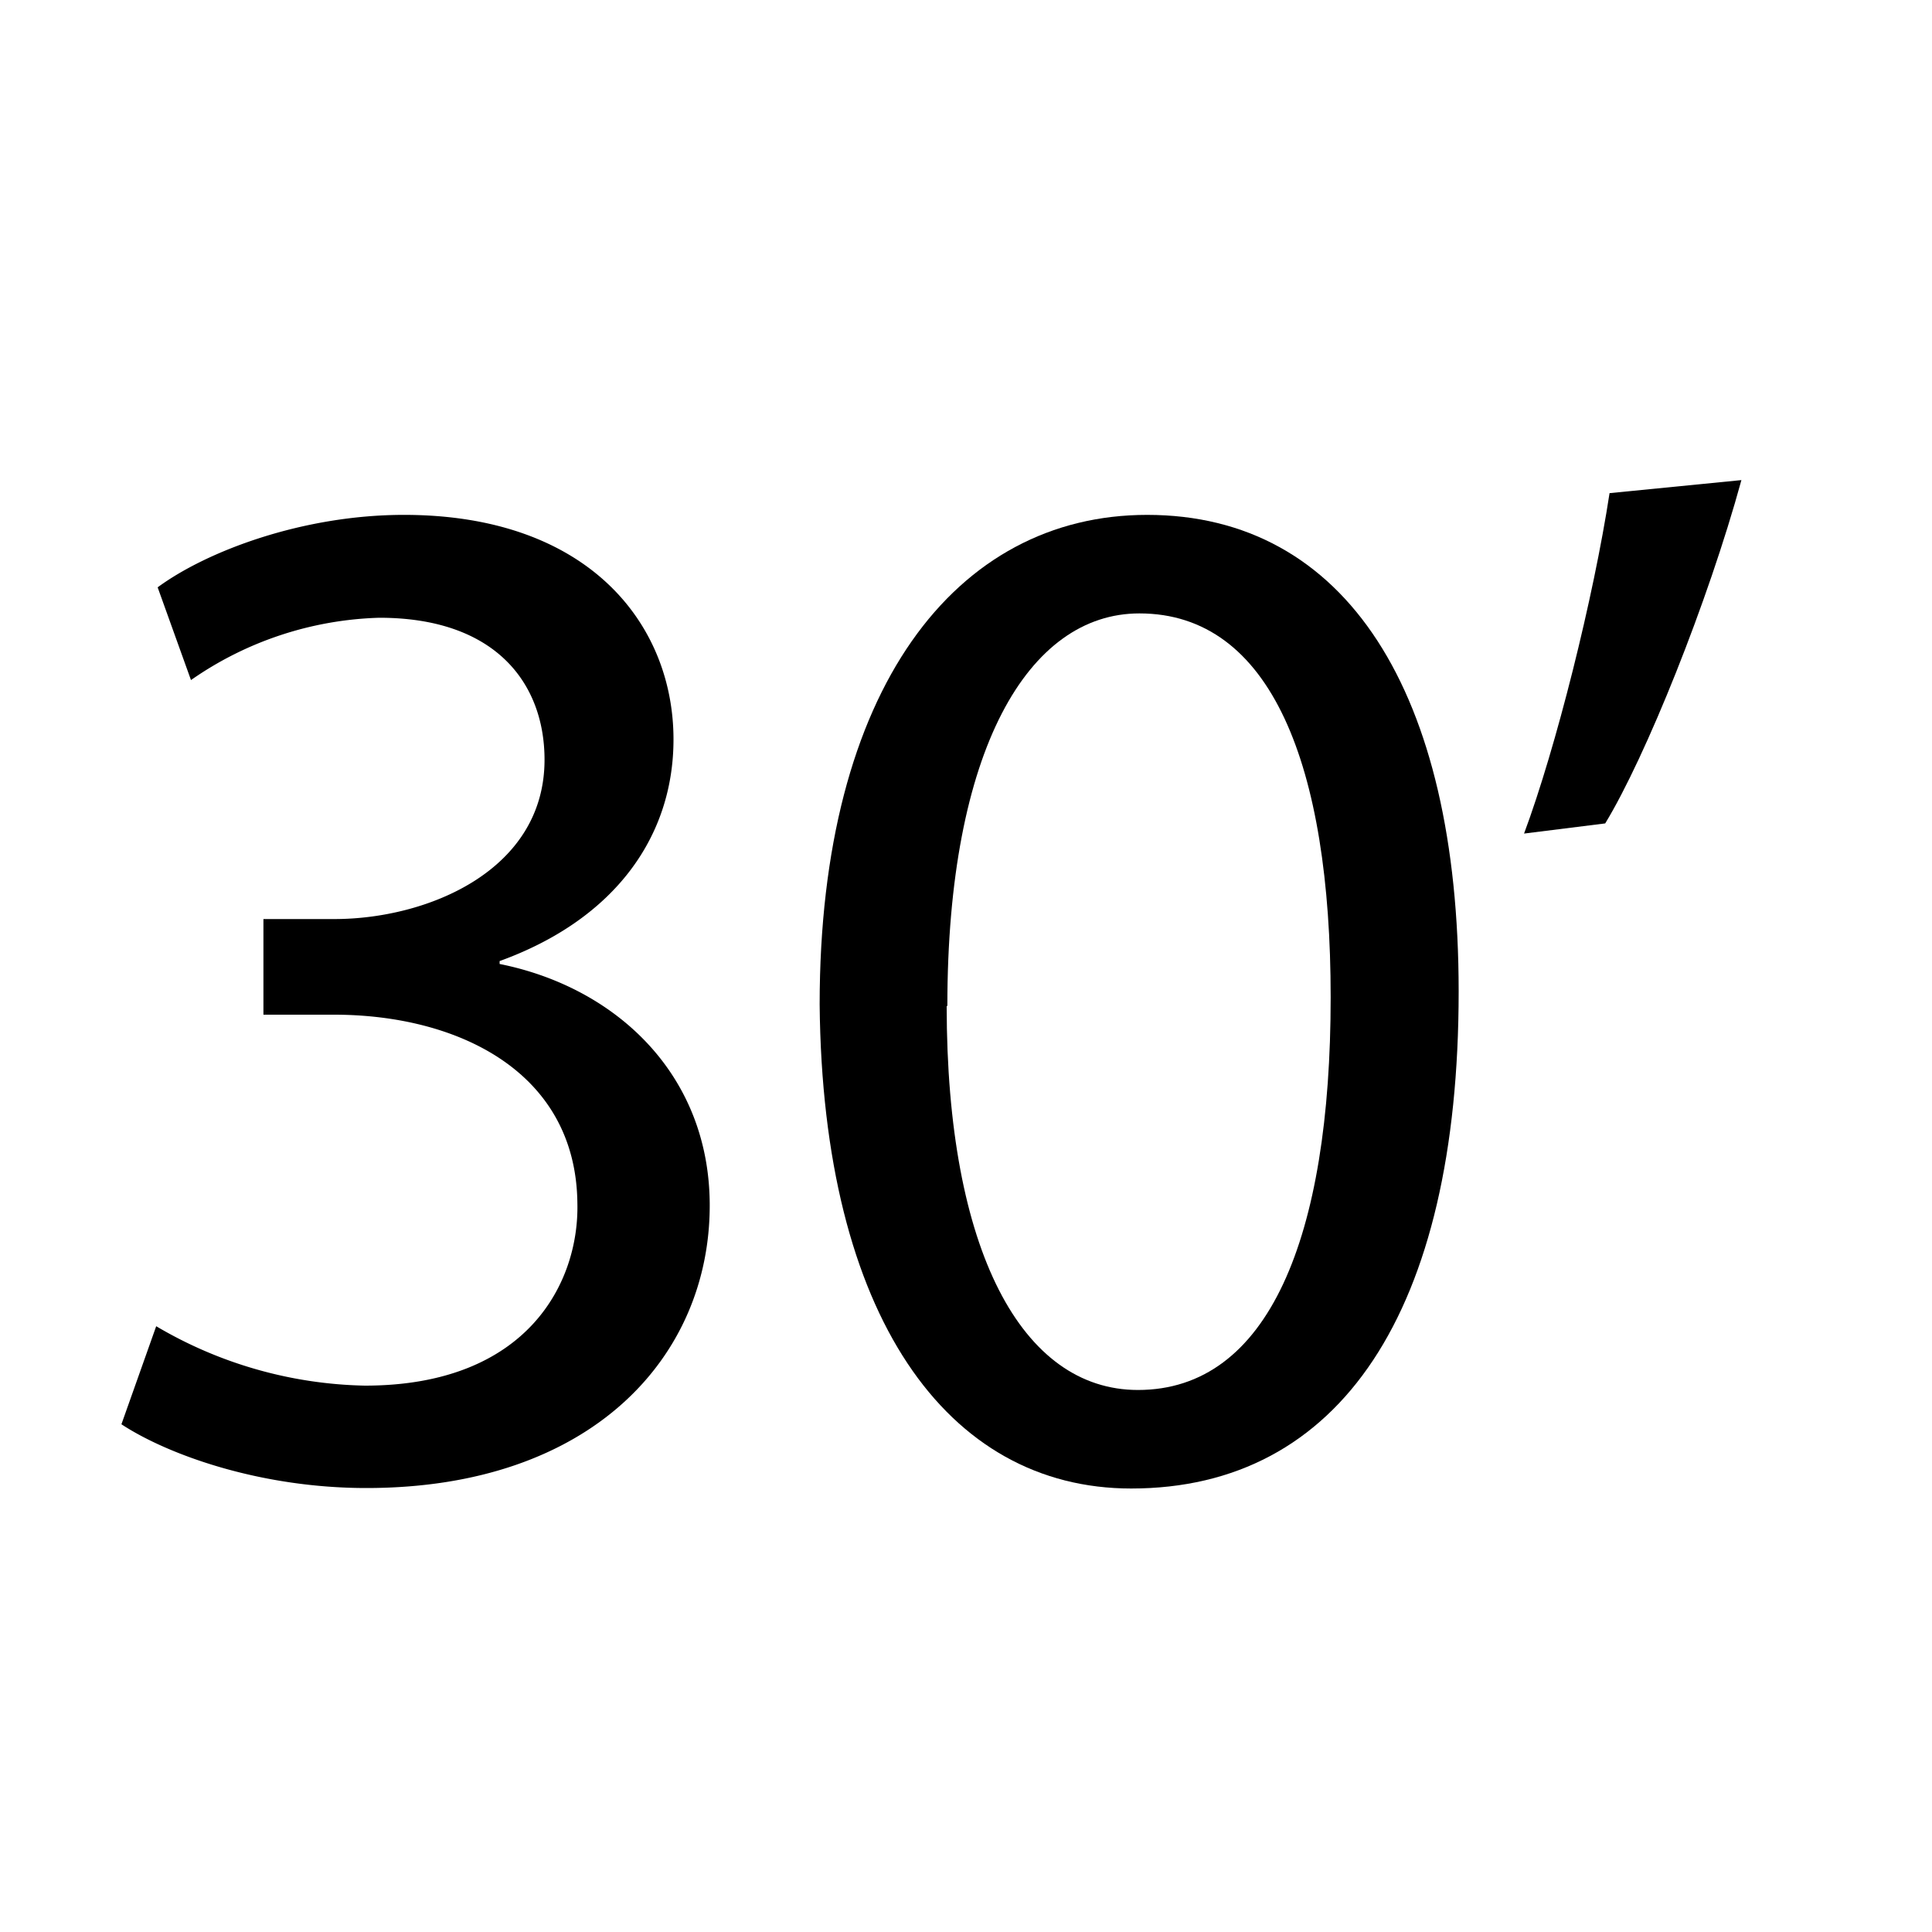<svg id="Calque_1" data-name="Calque 1" xmlns="http://www.w3.org/2000/svg" viewBox="0 0 200 200"><title>min30</title><path d="M16.17,137.29a44.12,44.12,0,0,0,21.6,6.15c16.95,0,22.2-10.8,22-18.9-.15-13.65-12.45-19.5-25.2-19.5H27.27v-9.9h7.35c9.6,0,21.75-5,21.75-16.49,0-7.8-4.95-14.7-17.1-14.7a35.81,35.81,0,0,0-19.5,6.45l-3.45-9.6c5.1-3.75,15-7.5,25.5-7.5,19.2,0,27.9,11.4,27.9,23.24,0,10-6,18.6-18,22.95v.3c12,2.4,21.75,11.4,21.75,25,0,15.6-12.15,29.25-35.55,29.25-11,0-20.55-3.45-25.35-6.6Z"/><path d="M151,102.64c0,33.15-12.3,51.45-33.9,51.45-19.05,0-31.95-17.85-32.25-50.1,0-32.69,14.1-50.69,33.9-50.69C139.32,53.3,151,71.6,151,102.64Zm-53,1.5c0,25.35,7.8,39.75,19.8,39.75,13.5,0,19.95-15.75,19.95-40.65,0-24-6.15-39.74-19.8-39.74C106.47,63.5,98.07,77.59,98.07,104.14Z"/><path d="M180.27,49.7c-3.45,12.6-9.9,28.64-14.1,35.54l-8.4,1.05c3.3-8.85,7.2-24.44,8.85-35.24Z"/></svg>